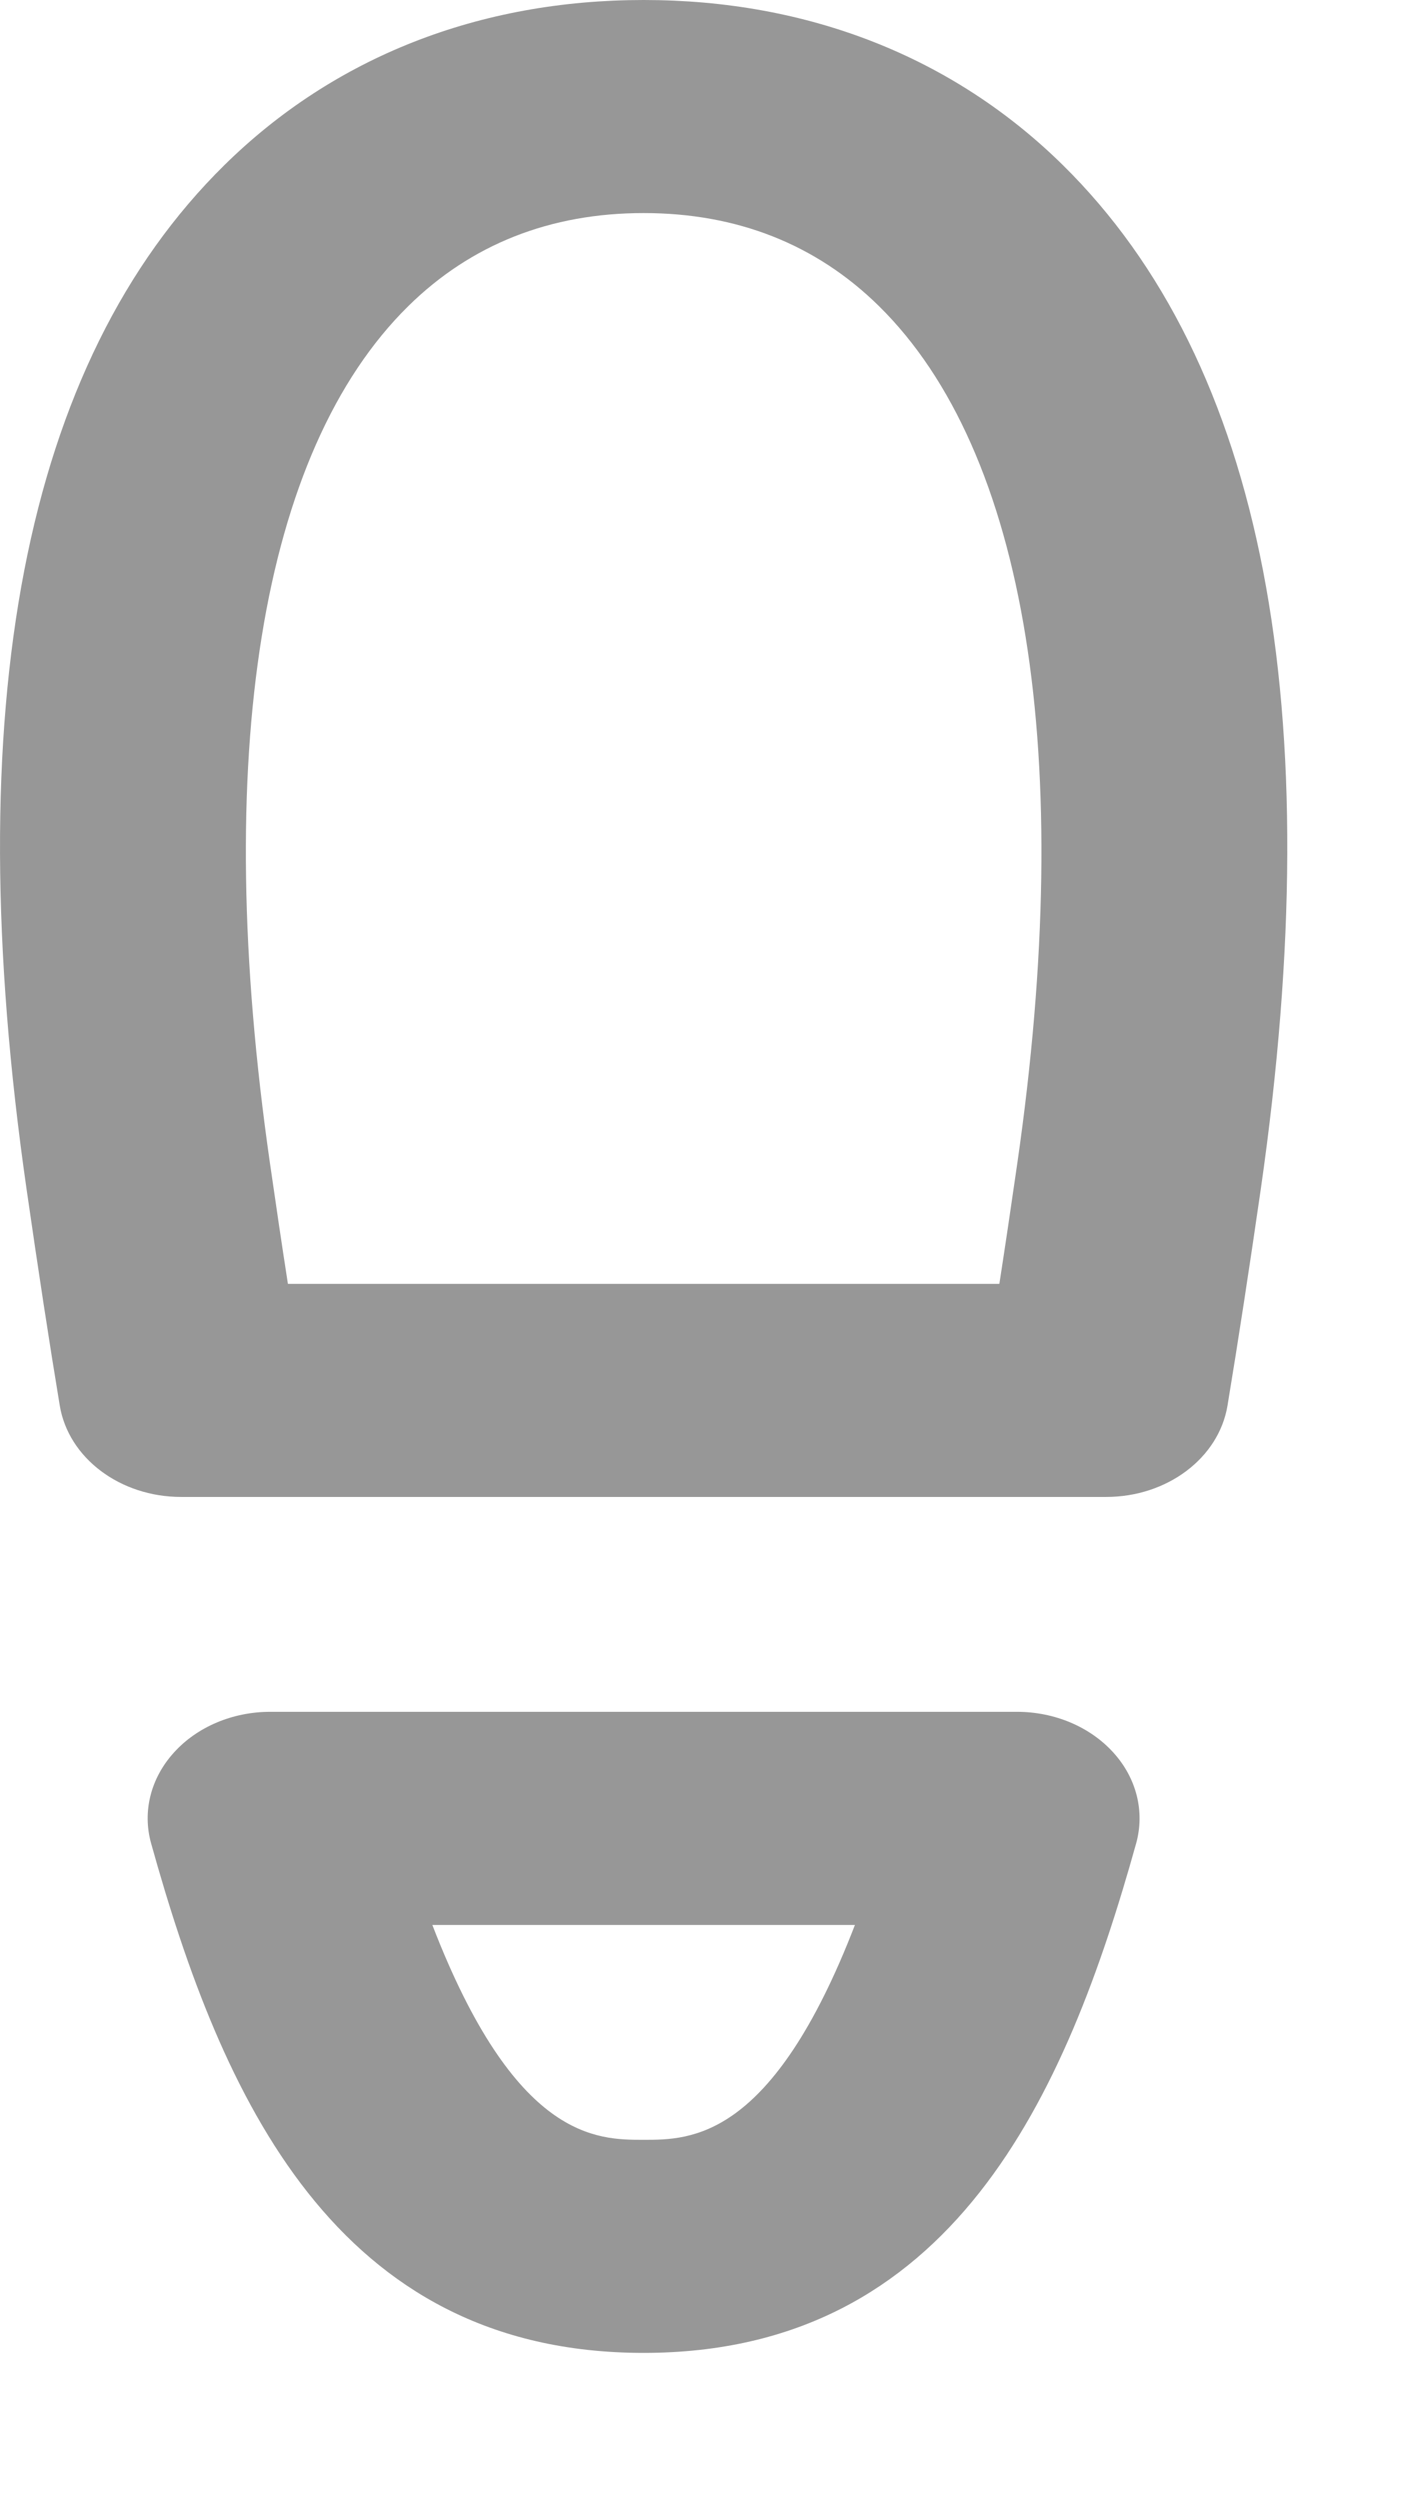 <svg width="18" height="32" viewBox="0 0 18 32" fill="none" xmlns="http://www.w3.org/2000/svg">
<g id="Group 5 Copy">
<path id="Shape" fill-rule="evenodd" clip-rule="evenodd" d="M1.935 23.594C2.833 26.818 4.285 30.114 8.24 30.114C12.194 30.114 13.646 26.818 14.545 23.594C14.658 23.187 14.551 22.758 14.253 22.43C13.955 22.101 13.501 21.909 13.019 21.909H3.46C2.979 21.909 2.524 22.101 2.227 22.43C1.929 22.758 1.821 23.187 1.935 23.594ZM8.24 27.387C7.638 27.387 6.596 27.387 5.535 24.637H10.945C9.884 27.387 8.842 27.387 8.24 27.387H8.24H8.24Z" fill="#979797"/>
<path id="Shape_2" fill-rule="evenodd" clip-rule="evenodd" d="M0.765 17.989C0.876 18.661 1.538 19.159 2.319 19.159H14.161C14.942 19.159 15.604 18.661 15.715 17.989C15.852 17.16 15.991 16.256 16.14 15.226V15.226C17.028 9.053 16.176 4.641 13.606 2.112C12.202 0.73 10.347 0 8.24 0C6.134 0 4.278 0.73 2.874 2.112C0.304 4.641 -0.548 9.053 0.341 15.226C0.49 16.259 0.628 17.163 0.765 17.989ZM13.024 14.887C12.945 15.436 12.869 15.948 12.794 16.432H3.686C3.611 15.949 3.535 15.437 3.456 14.887C2.706 9.676 3.335 5.78 5.228 3.917C6.03 3.128 7.043 2.727 8.24 2.727C9.437 2.727 10.45 3.128 11.252 3.917C13.145 5.78 13.775 9.676 13.024 14.887Z" fill="#979797"/>
</g>
</svg>
